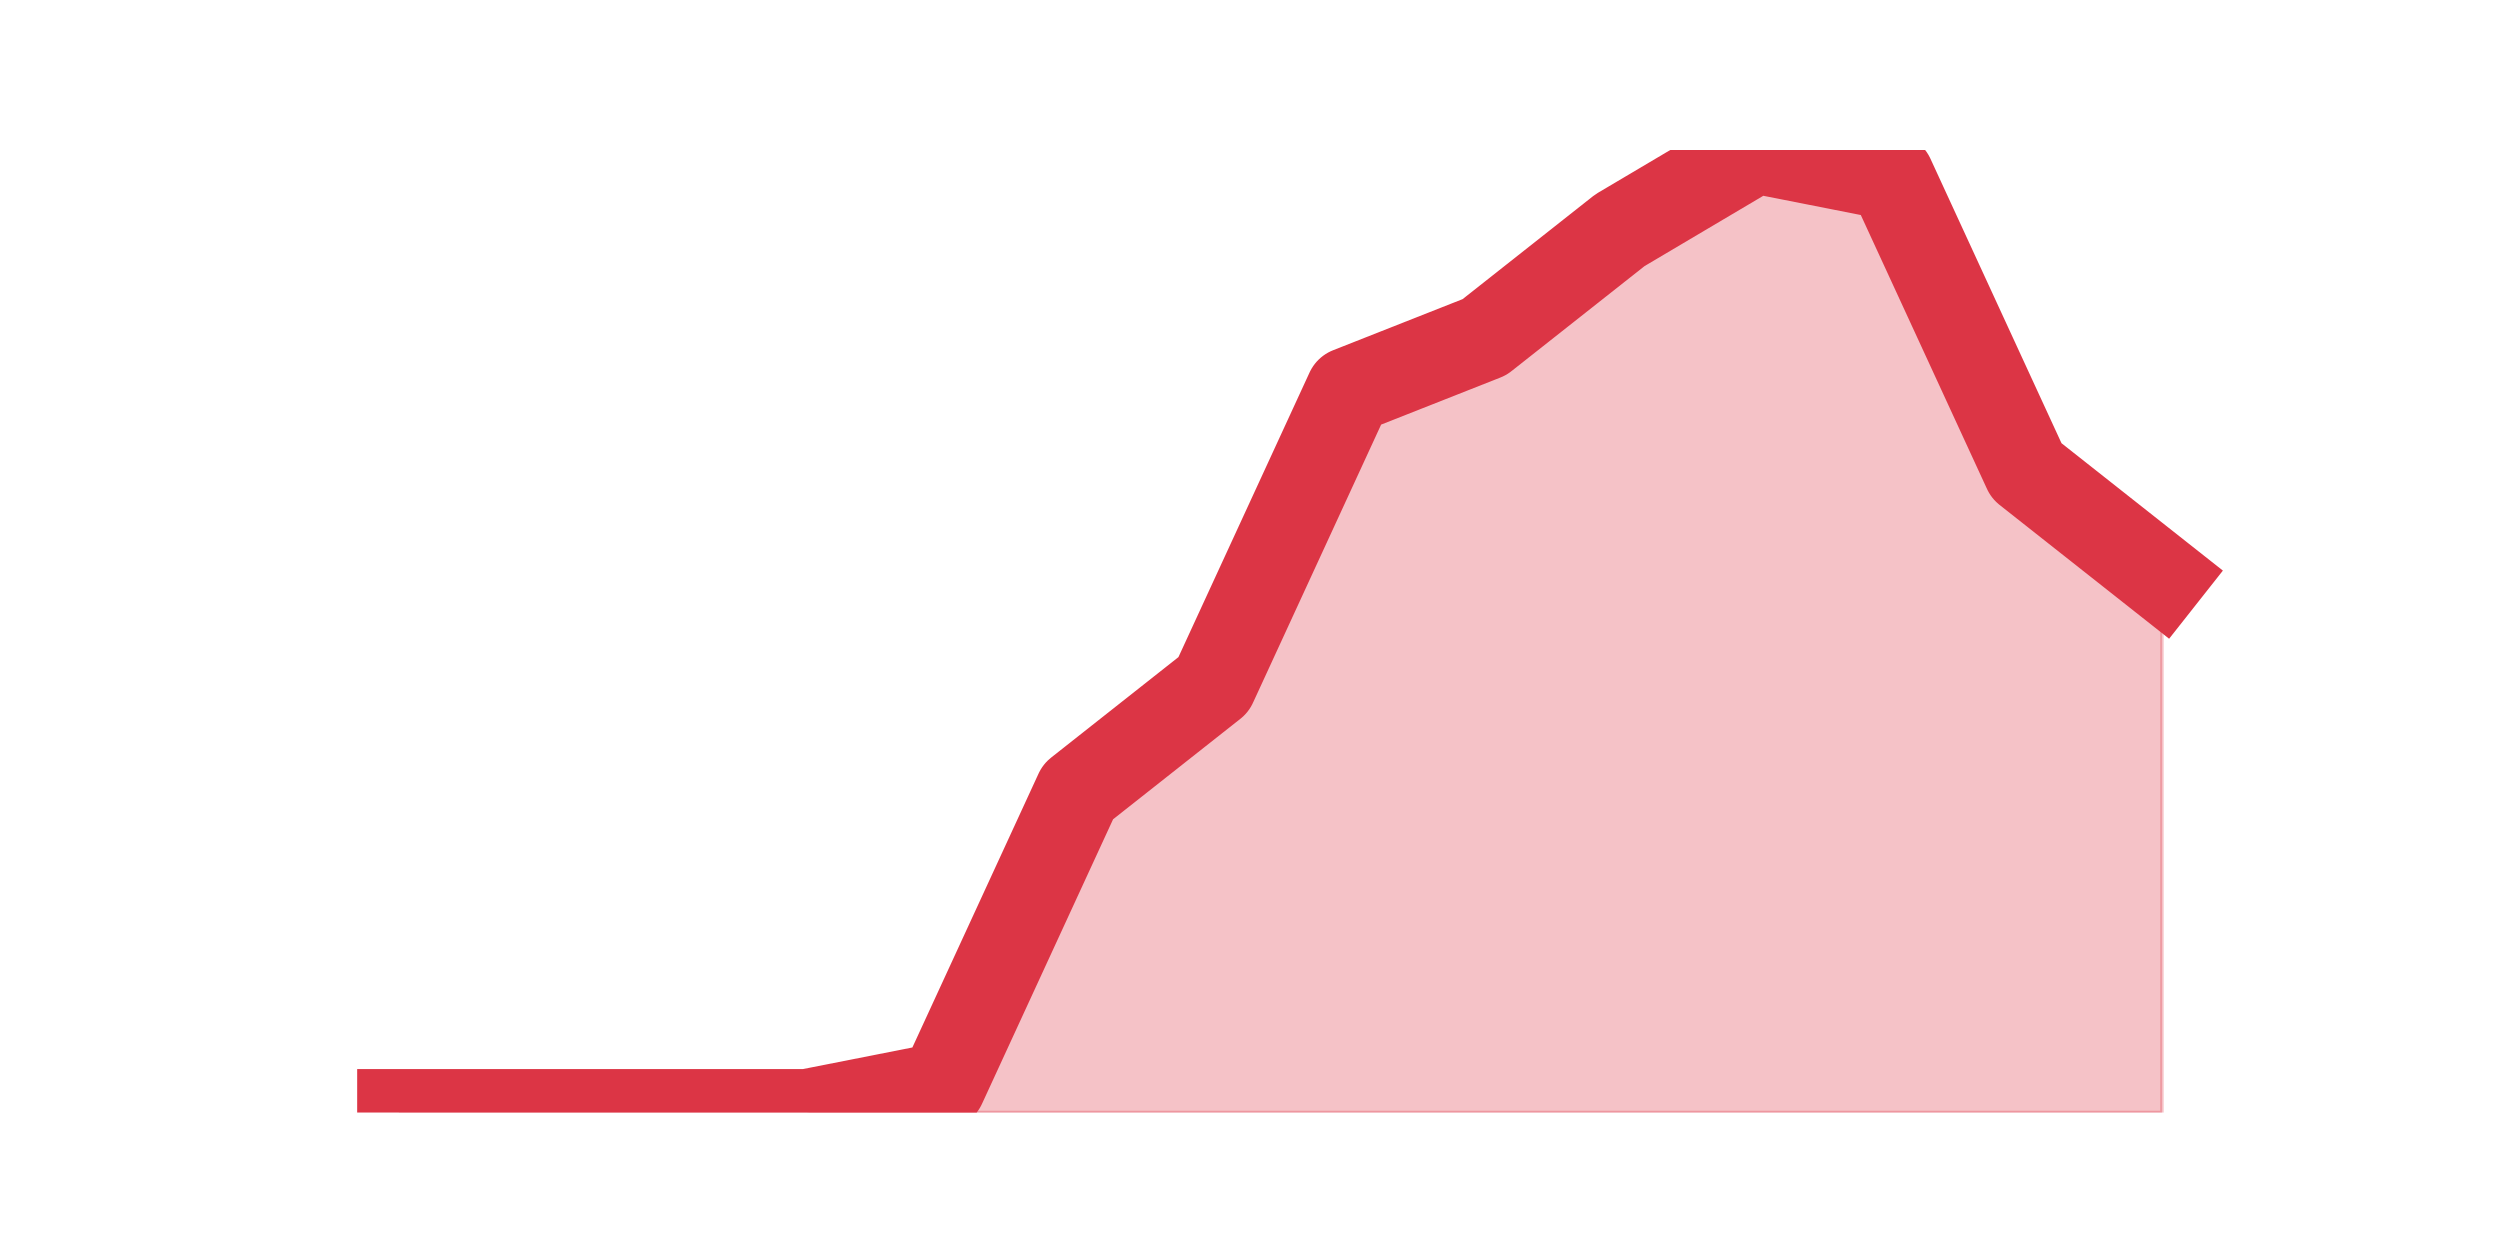 <?xml version="1.0" encoding="utf-8" standalone="no"?>
<!DOCTYPE svg PUBLIC "-//W3C//DTD SVG 1.1//EN"
  "http://www.w3.org/Graphics/SVG/1.1/DTD/svg11.dtd">
<svg height="360pt" version="1.1" viewBox="0 0 720 360" width="720pt" xmlns="http://www.w3.org/2000/svg" xmlns:xlink="http://www.w3.org/1999/xlink">
 <defs>
  <style type="text/css">*{stroke-linecap:butt;stroke-linejoin:round;}</style>
 </defs>
 <g id="figure_1">
  <g id="patch_1">
   <path d="M 0 360 
L 720 360 
L 720 0 
L 0 0 
z
" style="fill:none;"/>
  </g>
  <g id="axes_1">
   <g id="matplotlib.axis_1"/>
   <g id="matplotlib.axis_2"/>
   <g id="PolyCollection_1">
    <defs>
     <path d="M 115.364 -39.6 
L 115.364 -39.6 
L 154.385 -39.6 
L 193.406 -39.6 
L 232.427 -39.6 
L 271.448 -39.6 
L 310.469 -39.6 
L 349.49 -39.6 
L 388.51 -39.6 
L 427.531 -39.6 
L 466.552 -39.6 
L 505.573 -39.6 
L 544.594 -39.6 
L 583.615 -39.6 
L 622.636 -39.6 
L 622.636 -193.6 
L 622.636 -193.6 
L 583.615 -224.4 
L 544.594 -309.1 
L 505.573 -316.8 
L 466.552 -293.7 
L 427.531 -262.9 
L 388.51 -247.5 
L 349.49 -162.8 
L 310.469 -132 
L 271.448 -47.3 
L 232.427 -39.6 
L 193.406 -39.6 
L 154.385 -39.6 
L 115.364 -39.6 
z
" id="mffe981ef98" style="stroke:#dc3545;stroke-opacity:0.3;"/>
    </defs>
    <g clip-path="url(#p38ca36b569)">
     <use style="fill:#dc3545;fill-opacity:0.3;stroke:#dc3545;stroke-opacity:0.3;" x="0" xlink:href="#mffe981ef98" y="360"/>
    </g>
   </g>
   <g id="line2d_1">
    <path clip-path="url(#p38ca36b569)" d="M 115.364 320.4 
L 154.385 320.4 
L 193.406 320.4 
L 232.427 320.4 
L 271.448 312.7 
L 310.469 228 
L 349.49 197.2 
L 388.51 112.5 
L 427.531 97.1 
L 466.552 66.3 
L 505.573 43.2 
L 544.594 50.9 
L 583.615 135.6 
L 622.636 166.4 
" style="fill:none;stroke:#dc3545;stroke-linecap:square;stroke-width:25;"/>
   </g>
  </g>
 </g>
 <defs>
  <clipPath id="p38ca36b569">
   <rect height="277.2" width="558" x="90" y="43.2"/>
  </clipPath>
 </defs>
</svg>
